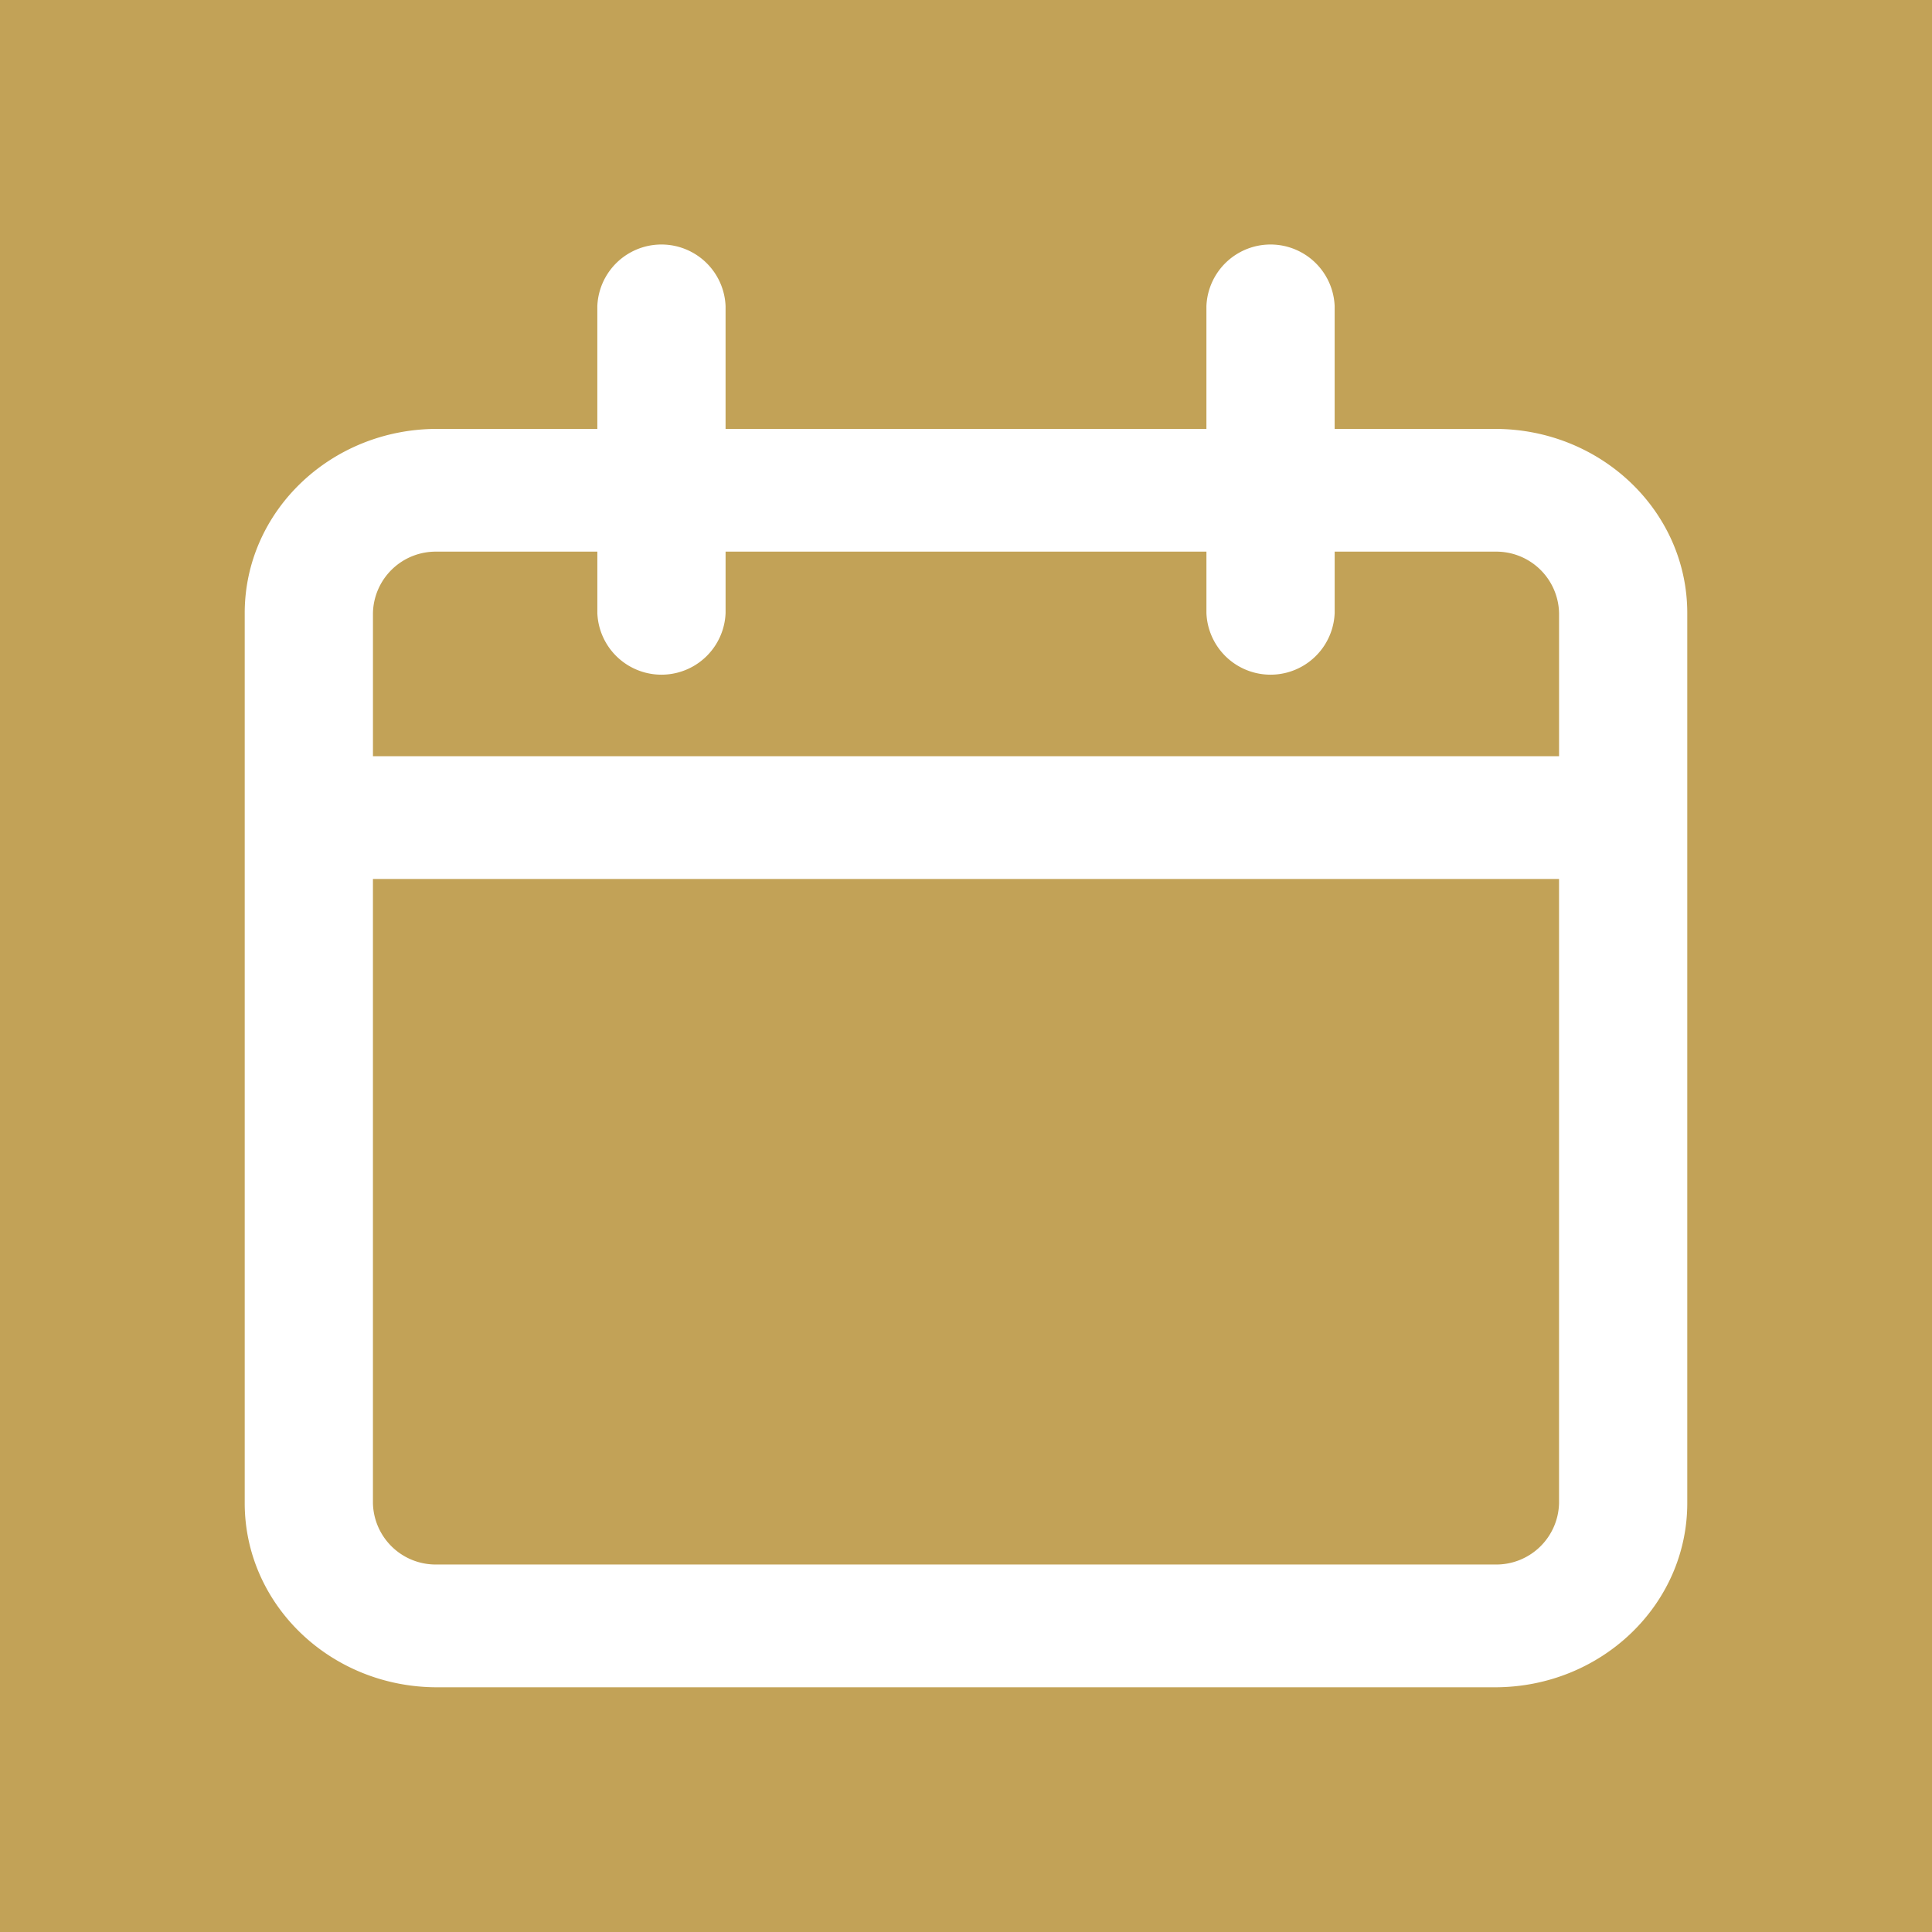 <svg xmlns="http://www.w3.org/2000/svg" xmlns:xlink="http://www.w3.org/1999/xlink" width="150" height="150" viewBox="0 0 150 150"><rect x="0" y="0" width="150" height="150" fill="#333333" stroke="none"/><defs><clipPath id="b"><rect width="150" height="150"/></clipPath></defs><g id="a" clip-path="url(#b)"><rect width="150" height="150" fill="#c2a257"/><g transform="translate(-113 -2340)"><g transform="translate(132 2359)"><g transform="translate(0 0)"><path d="M19.933,115h82.133c8.247,0,14.933-6.4,14.933-14.3V31.6c0-7.9-6.686-14.3-14.933-14.3H89.622V7.766a4.982,4.982,0,0,0-9.956,0V17.3H42.333V7.766a4.982,4.982,0,0,0-9.956,0V17.3H19.933C11.686,17.3,5,23.7,5,31.6V100.7c0,7.9,6.686,14.3,14.933,14.3Zm82.133-9.532H19.933a4.875,4.875,0,0,1-4.978-4.766V52.244h92.089V100.7A4.875,4.875,0,0,1,102.067,105.468ZM19.933,26.83H32.378V31.6a4.982,4.982,0,0,0,9.956,0V26.83H79.667V31.6a4.982,4.982,0,0,0,9.956,0V26.83h12.444a4.875,4.875,0,0,1,4.978,4.766V42.712H14.956V31.6A4.875,4.875,0,0,1,19.933,26.83Z" transform="translate(-5 -3)" fill="#fff"/></g></g></g></g></svg>